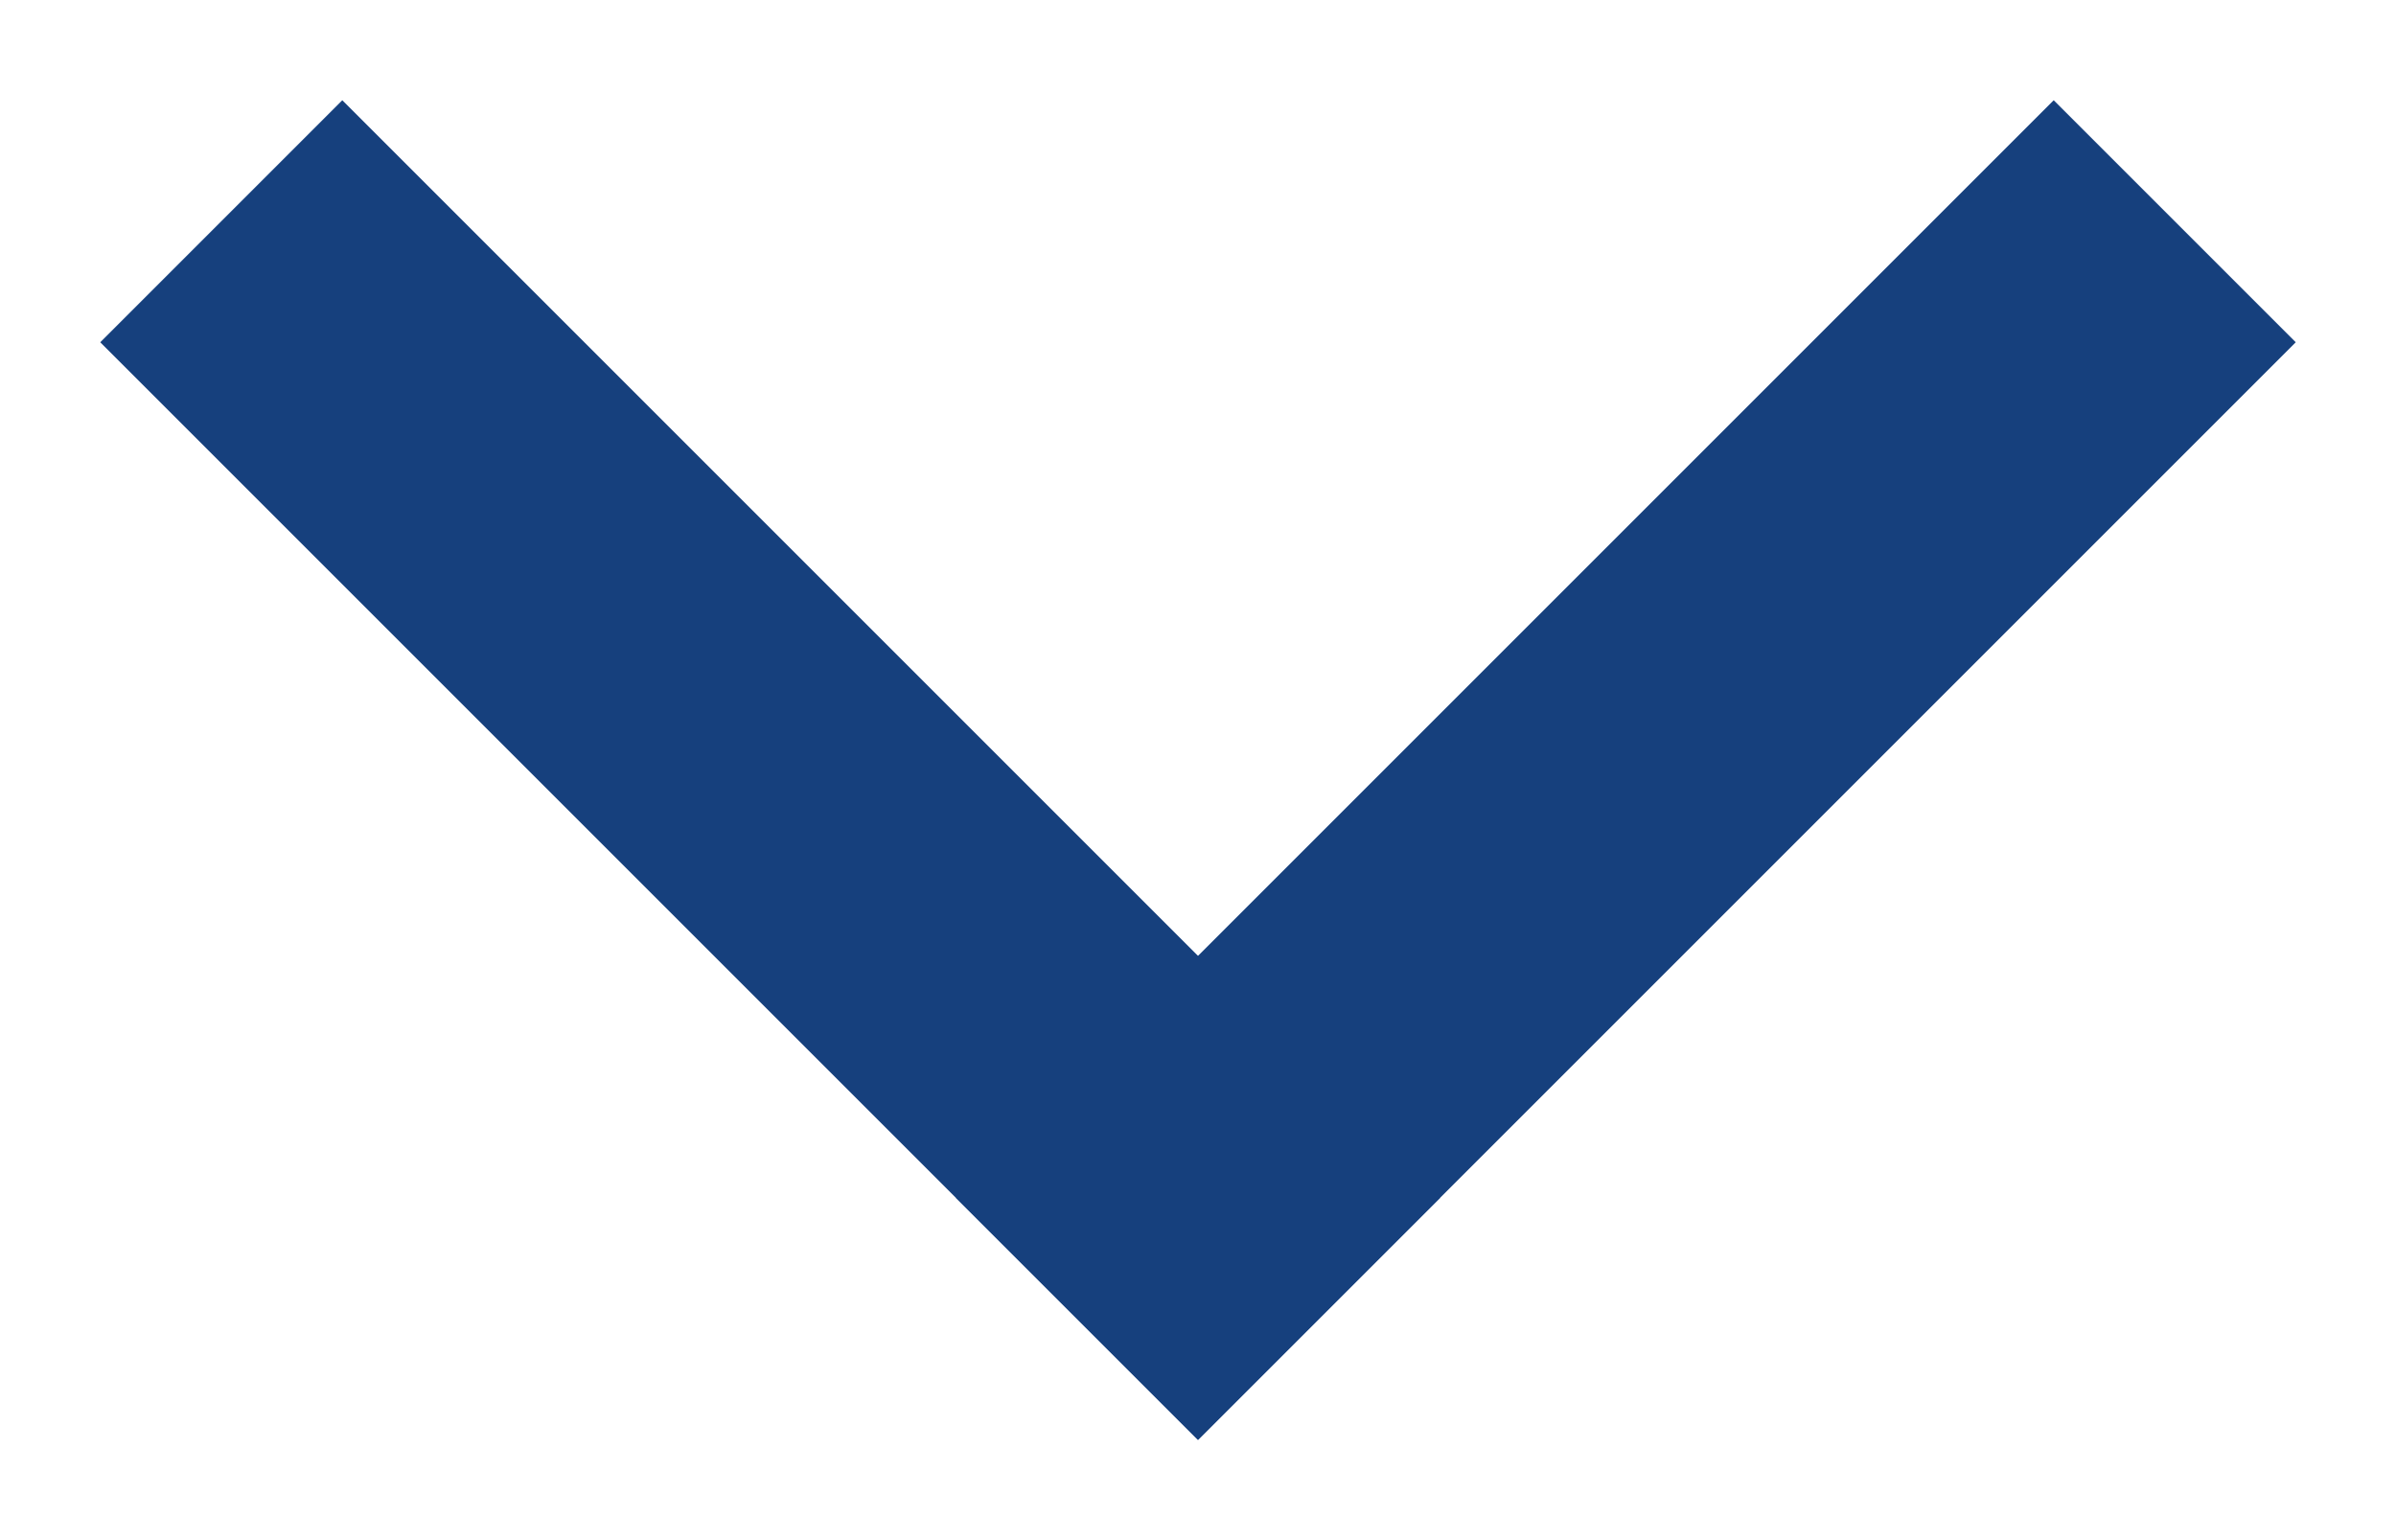 <?xml version="1.0" encoding="UTF-8"?>
<svg width="14px" height="9px" viewBox="0 0 14 9" version="1.1" xmlns="http://www.w3.org/2000/svg" xmlns:xlink="http://www.w3.org/1999/xlink">
    <!-- Generator: Sketch 42 (36781) - http://www.bohemiancoding.com/sketch -->
    <title>disclose_arrow</title>
    <desc>Created with Sketch.</desc>
    <defs></defs>
    <g id="Page-1" stroke="none" stroke-width="1" fill="none" fill-rule="evenodd" stroke-linecap="square">
        <g id="Menu-–-v2-1" transform="translate(-249, -91)" stroke="#16407D" stroke-width="2">
            <g id="arrows-\/" transform="translate(251, 93)">
                <g id="disclose_arrow" transform="translate(5, 3) rotate(-270) translate(-5, -3) translate(2, -2)">
                    <g transform="translate(-0, 0)">
                        <path d="M0,0 L5,5" id="Line"></path>
                        <path d="M0,5 L5,10" id="Line-Copy" transform="translate(3, 7.5) scale(1, -1) translate(-3, -7.5) "></path>
                    </g>
                </g>
            </g>
        </g>
    </g>
</svg>